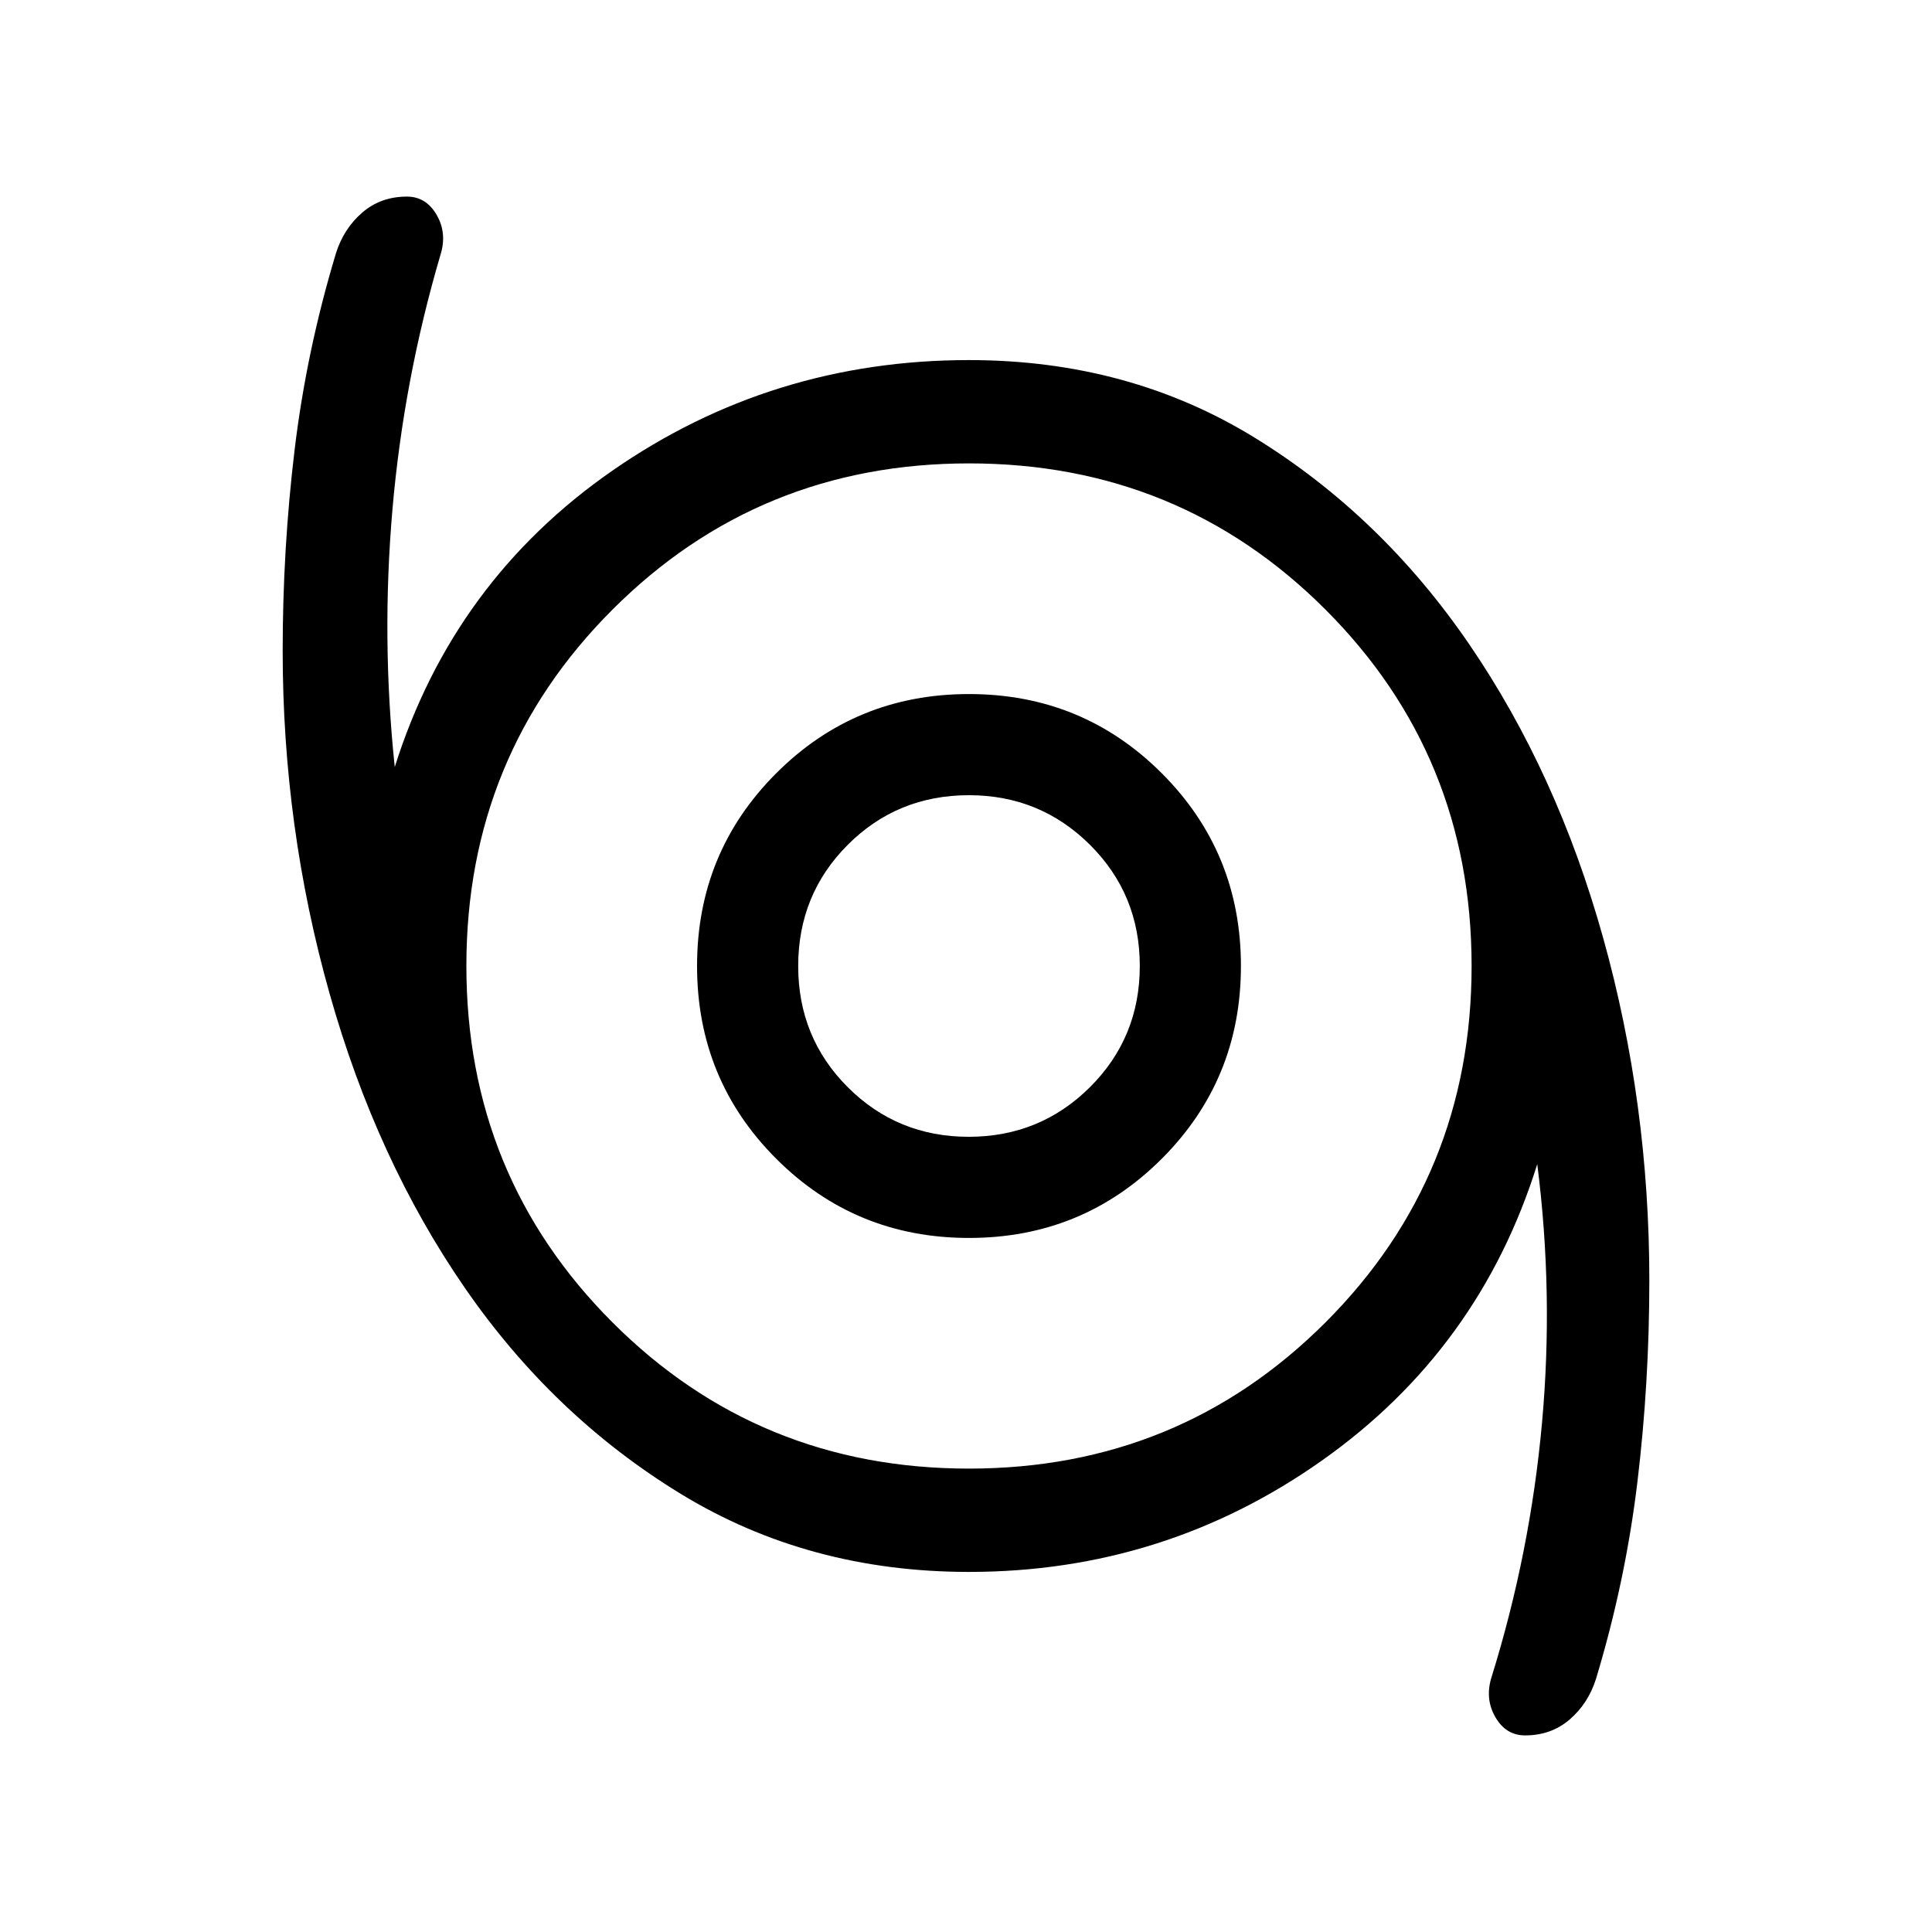 <svg xmlns="http://www.w3.org/2000/svg" height="40" viewBox="0 -960 960 960" width="40"><path d="M757.81-97.69q-9.58 0-14.82-9.16-5.25-9.15-1.81-19.92 19.19-61.73 25.03-126.15 5.84-64.42-2.36-128.62-28.72 92.03-107.06 147.32-78.33 55.3-175.3 55.3-79.67 0-143.08-38.7Q275-256.31 231.04-319.96q-43.96-63.66-67.27-146.32-23.31-82.67-23.31-170.34 0-50.54 5.92-99.79 5.91-49.24 20.57-97.79 3.85-12.21 13.04-20.16 9.2-7.95 22.2-7.95 9.58 0 14.82 9.16 5.25 9.15 1.81 19.92-18.23 62.05-23.81 126.31-5.57 64.26 1.14 128.05 29.13-92.44 108.21-147.32 79.08-54.89 177.13-54.89 79.41 0 142.15 38.68 62.74 38.68 106.42 102.55 43.68 63.88 66.58 146.03t22.9 170.03q0 50.89-5.92 100.16-5.91 49.26-20.57 97.83-3.85 12.21-13.04 20.16-9.2 7.95-22.2 7.95ZM481.46-230.26q104.49 0 177.13-72.61t72.64-177.1q0-104.49-72.61-177.13t-177.1-72.64q-104.49 0-177.14 72.61-72.64 72.61-72.64 177.1t72.61 177.13q72.62 72.64 177.11 72.64Zm.03-114.61q56.43 0 95.78-39.35 39.34-39.34 39.34-95.78t-39.34-95.78q-39.35-39.35-95.78-39.35-56.44 0-95.78 39.35-39.35 39.34-39.35 95.78t39.35 95.78q39.34 39.35 95.78 39.35Zm-.13-50.26q-35.44 0-60.09-24.63-24.65-24.64-24.65-60.22t24.63-60.24q24.64-24.65 60.24-24.65 35.3 0 60.09 24.63 24.78 24.64 24.78 60.22t-24.78 60.24q-24.79 24.65-60.22 24.65Zm.13-84.87Z"/></svg>